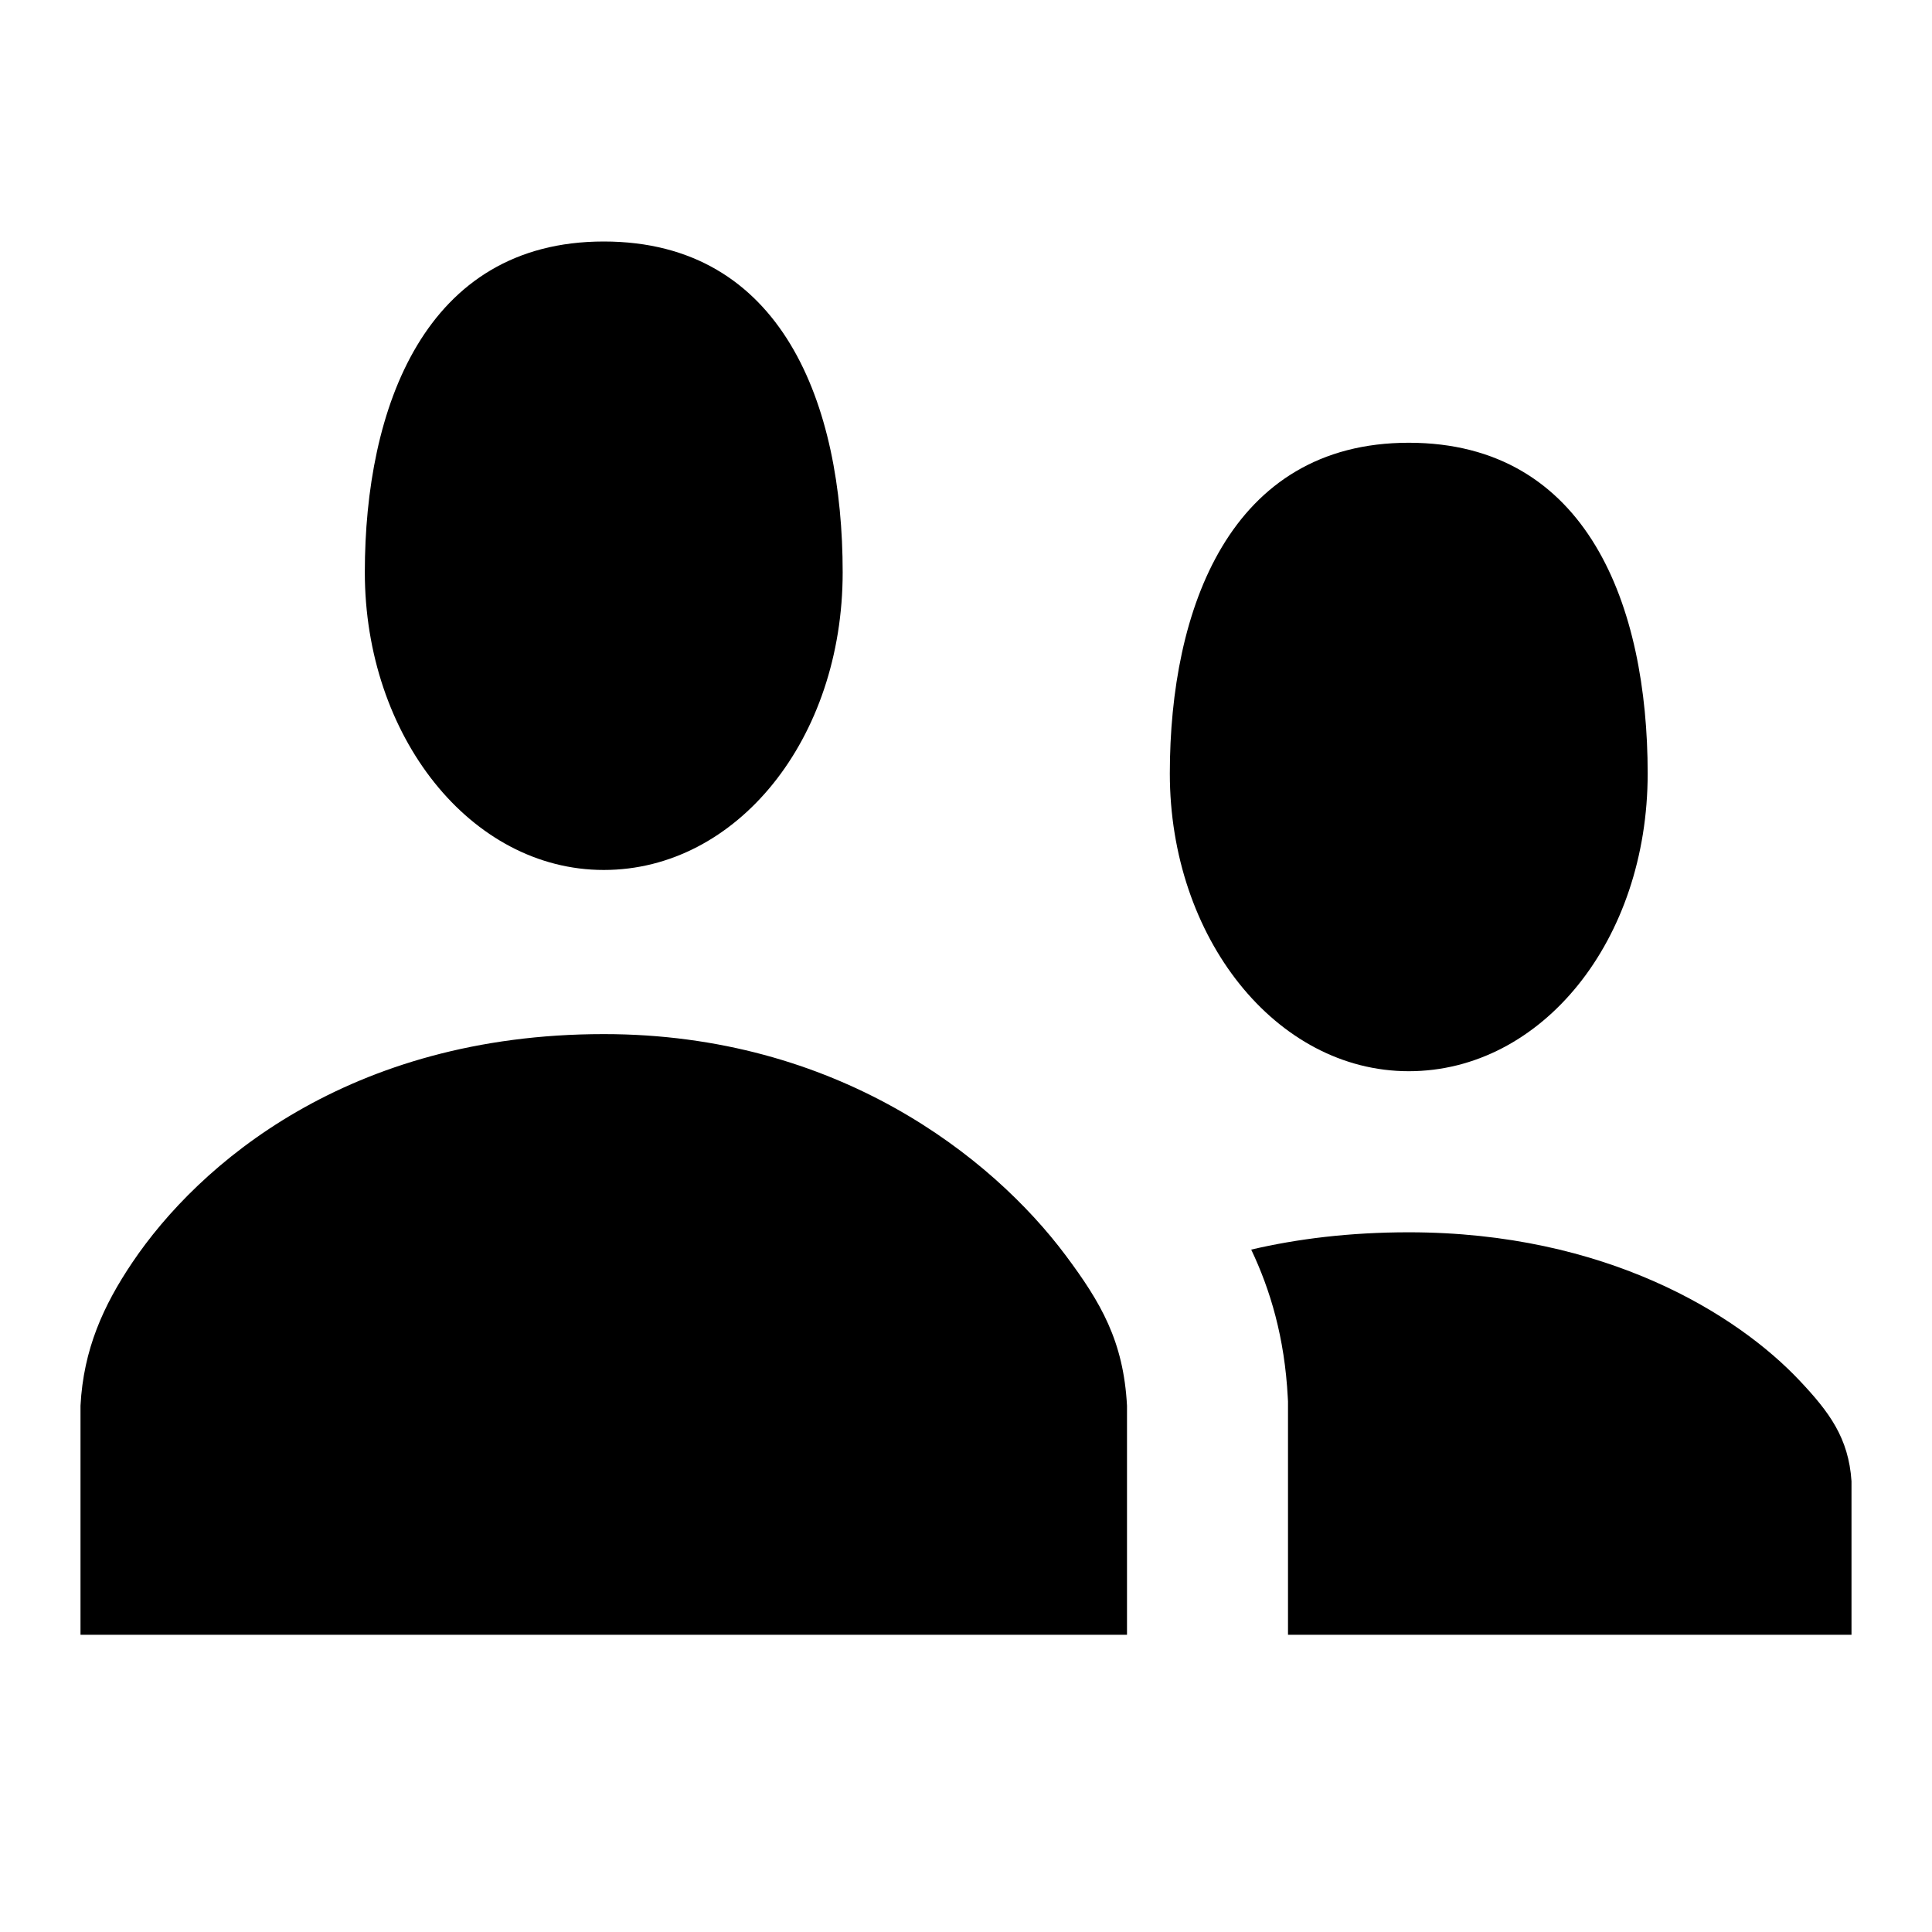 <svg xmlns="http://www.w3.org/2000/svg" width="24" height="24" viewBox="0 0 24 24" fill="none"><rect width="24" height="24" fill="none"/>
<path d="M4.532 7.109C4.532 5.074 5.274 3 7.5 3C9.726 3 10.468 5.036 10.468 7.109C10.468 9.182 9.153 10.807 7.5 10.807C5.847 10.807 4.532 9.144 4.532 7.109Z" fill="#000000"/>
<path d="M14.532 9.609C14.532 7.574 15.274 5.5 17.5 5.5C19.726 5.5 20.468 7.536 20.468 9.609C20.468 11.682 19.153 13.307 17.5 13.307C15.847 13.307 14.532 11.644 14.532 9.609Z" fill="#000000"/>
<path d="M1 17.462V20.308H14V17.462C13.957 16.658 13.674 16.179 13.239 15.596C12.324 14.371 10.395 12.846 7.5 12.846C4.328 12.846 2.463 14.467 1.644 15.683C1.285 16.216 1.037 16.76 1 17.462Z" fill="#000000"/>
<path d="M15.543 15.523C16.116 15.389 16.767 15.308 17.5 15.308C19.95 15.308 21.582 16.329 22.356 17.151C22.724 17.541 22.964 17.862 23 18.4V20.308H16V17.409L15.997 17.356C15.958 16.616 15.781 16.024 15.543 15.523Z" fill="#000000"/>
</svg>
